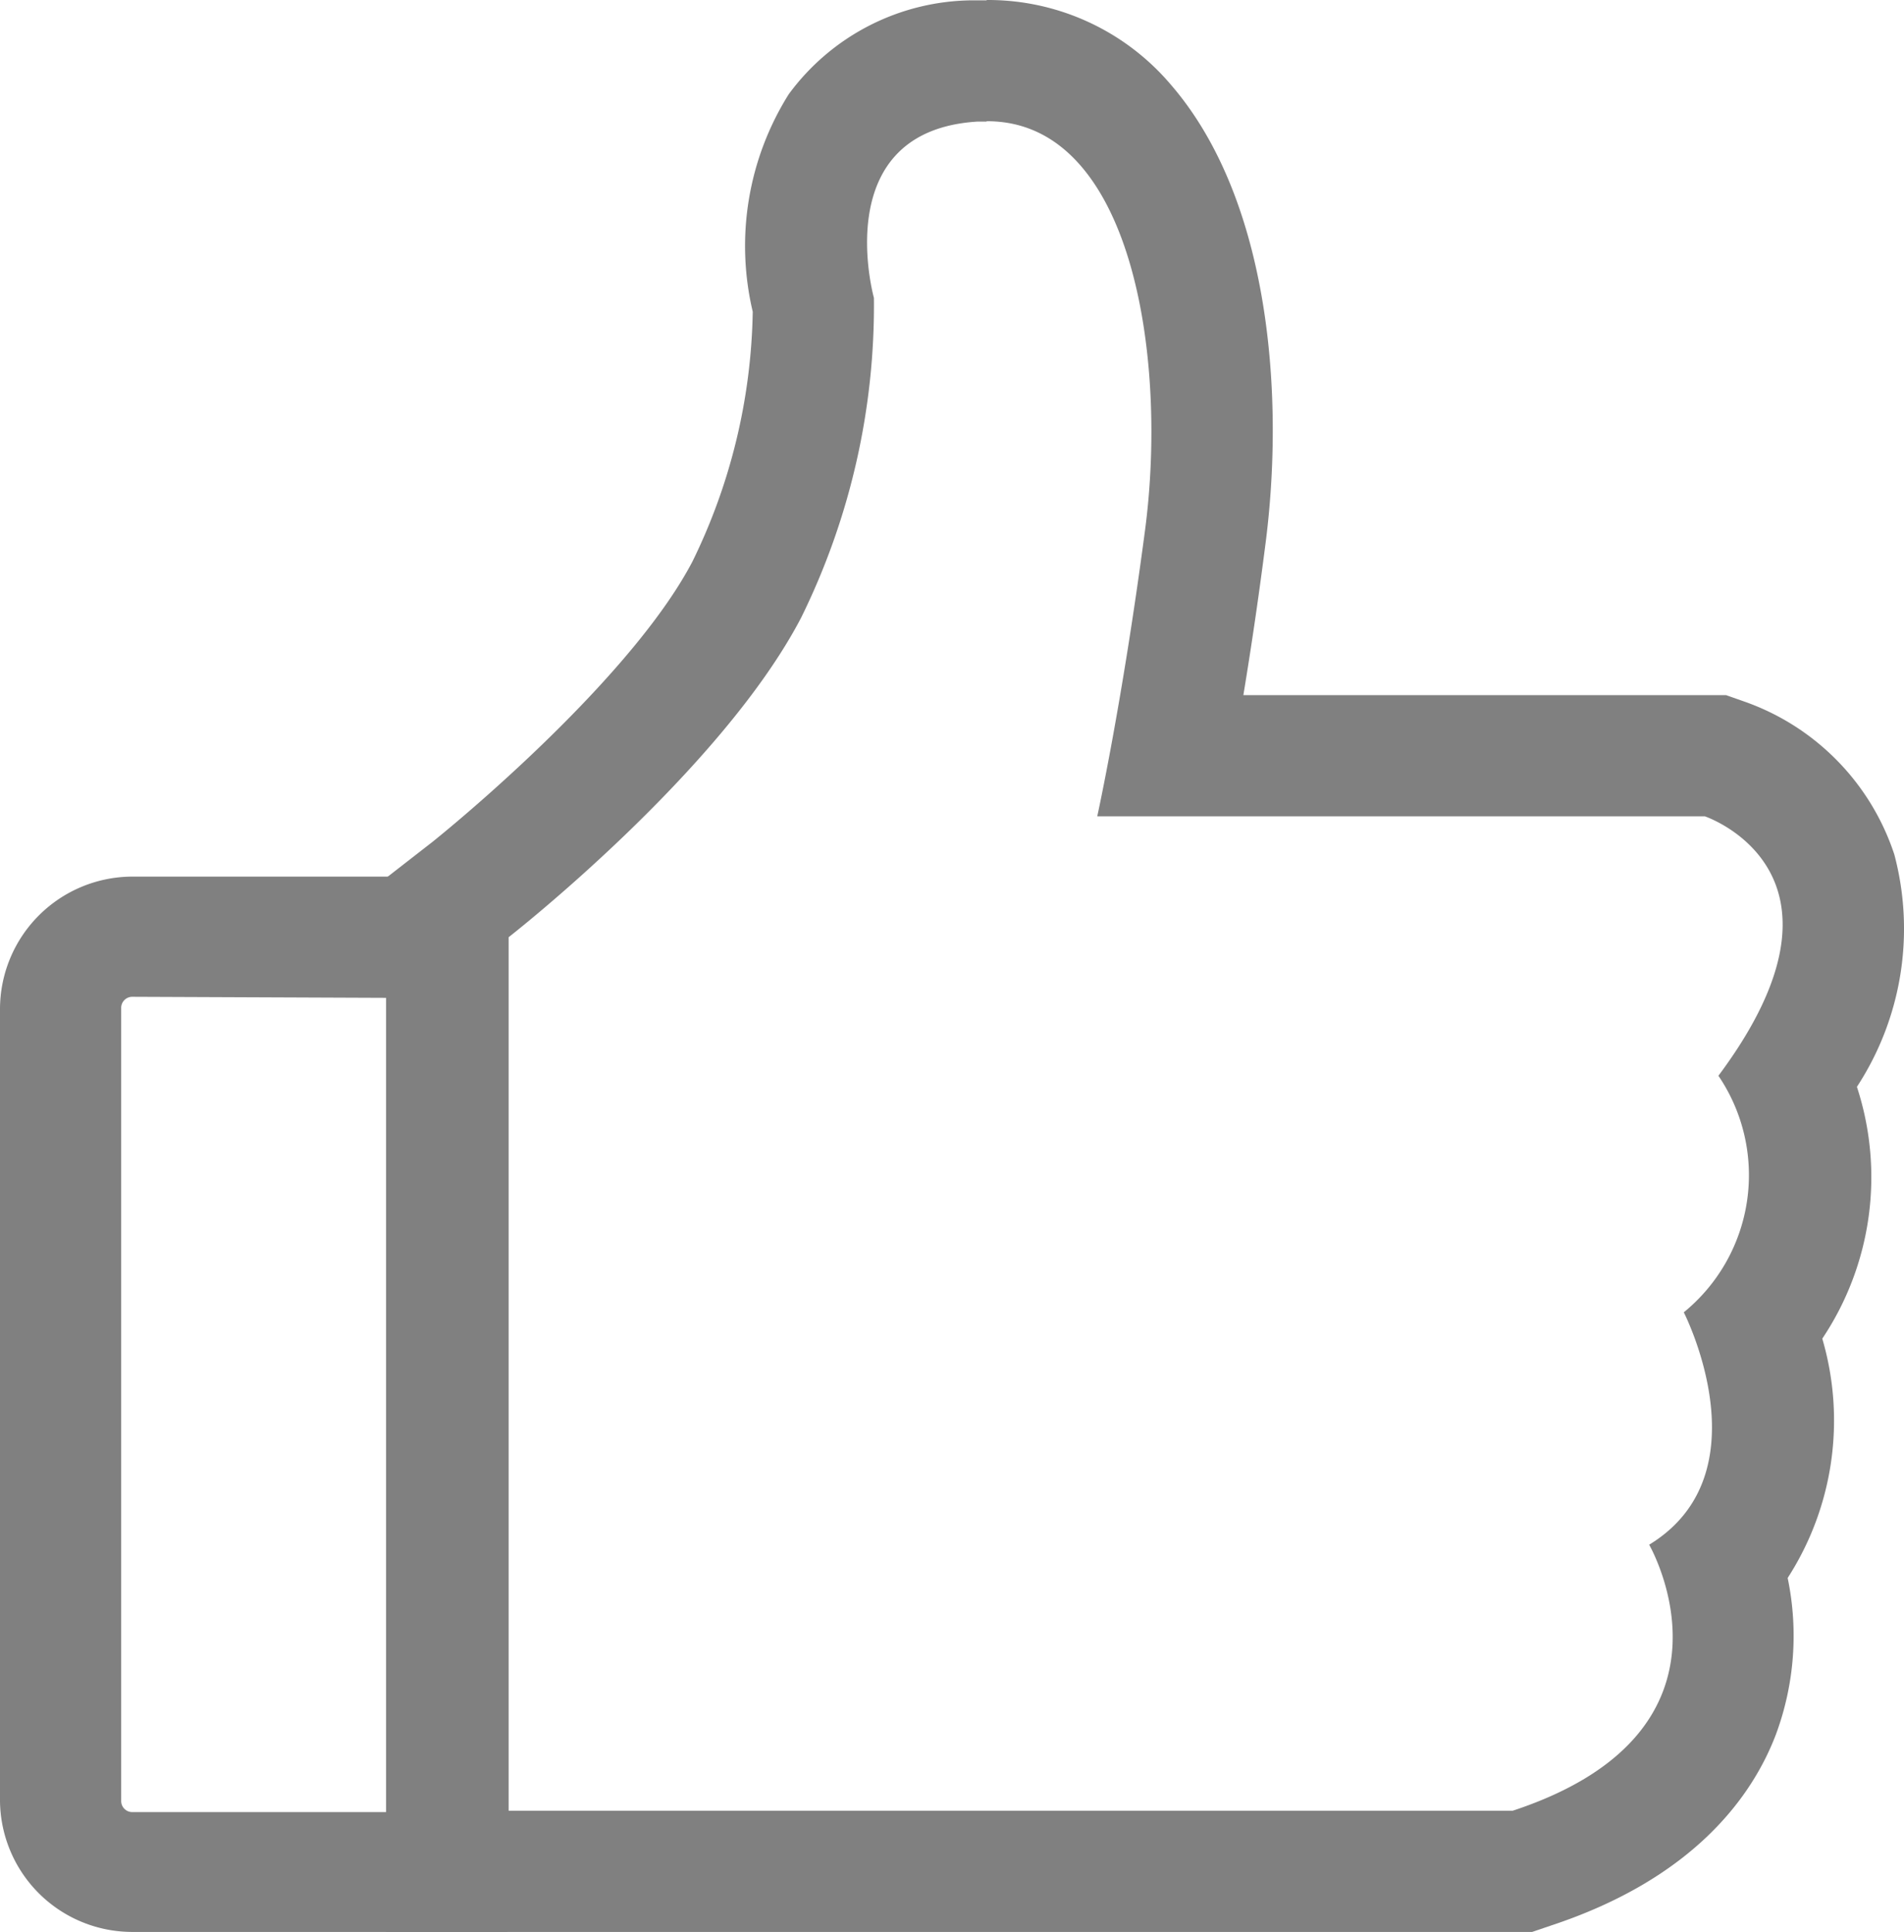 <svg xmlns="http://www.w3.org/2000/svg" viewBox="0 0 54.99 55.78">
  <defs>
    <style>
      .cls-1 {
        fill: gray;
      }
    </style>
  </defs>
  <g id="Layer_2" data-name="Layer 2">
    <g id="Layer_1-2" data-name="Layer 1">
      <path class="cls-1" d="M28.51,3.5c4.19,0,5.22,6.81,4.56,11.81s-1.38,8.26-1.38,8.26H49.24s4.78,1.61.39,7.49a5.11,5.11,0,0,1-1,6.83s2.38,4.65-1,6.71c0,0,3.1,5.36-3.94,7.68h-29V27.06s6.13-4.78,8.45-9.23A20.39,20.39,0,0,0,25.24,8.6s-1.35-4.83,3-5.09h.24m0-3.5h-.44a6.64,6.64,0,0,0-5.26,2.71A8.24,8.24,0,0,0,21.74,9,17,17,0,0,1,20,16.21c-1.61,3.08-6,6.88-7.5,8.09l-1.35,1.05V55.78h33.1l.53-.18c4.16-1.37,5.84-3.76,6.51-5.52a8.19,8.19,0,0,0,.34-4.52,8.39,8.39,0,0,0,1-6.91,8.38,8.38,0,0,0,1-7.27,8.34,8.34,0,0,0,1.08-6.71,7,7,0,0,0-4.32-4.41l-.54-.19H35.91c.2-1.21.42-2.66.63-4.3.57-4.3.15-10-2.72-13.32A6.92,6.92,0,0,0,28.51,0Z"/>
      <path class="cls-1" d="M14.66,55.78H3.82A3.82,3.82,0,0,1,0,52V29.14a3.83,3.83,0,0,1,3.82-3.83H14.66Zm-10.84-27a.32.32,0,0,0-.32.33V52a.32.32,0,0,0,.32.32h7.34V28.81Z"/>
    </g>
  </g>
</svg>
